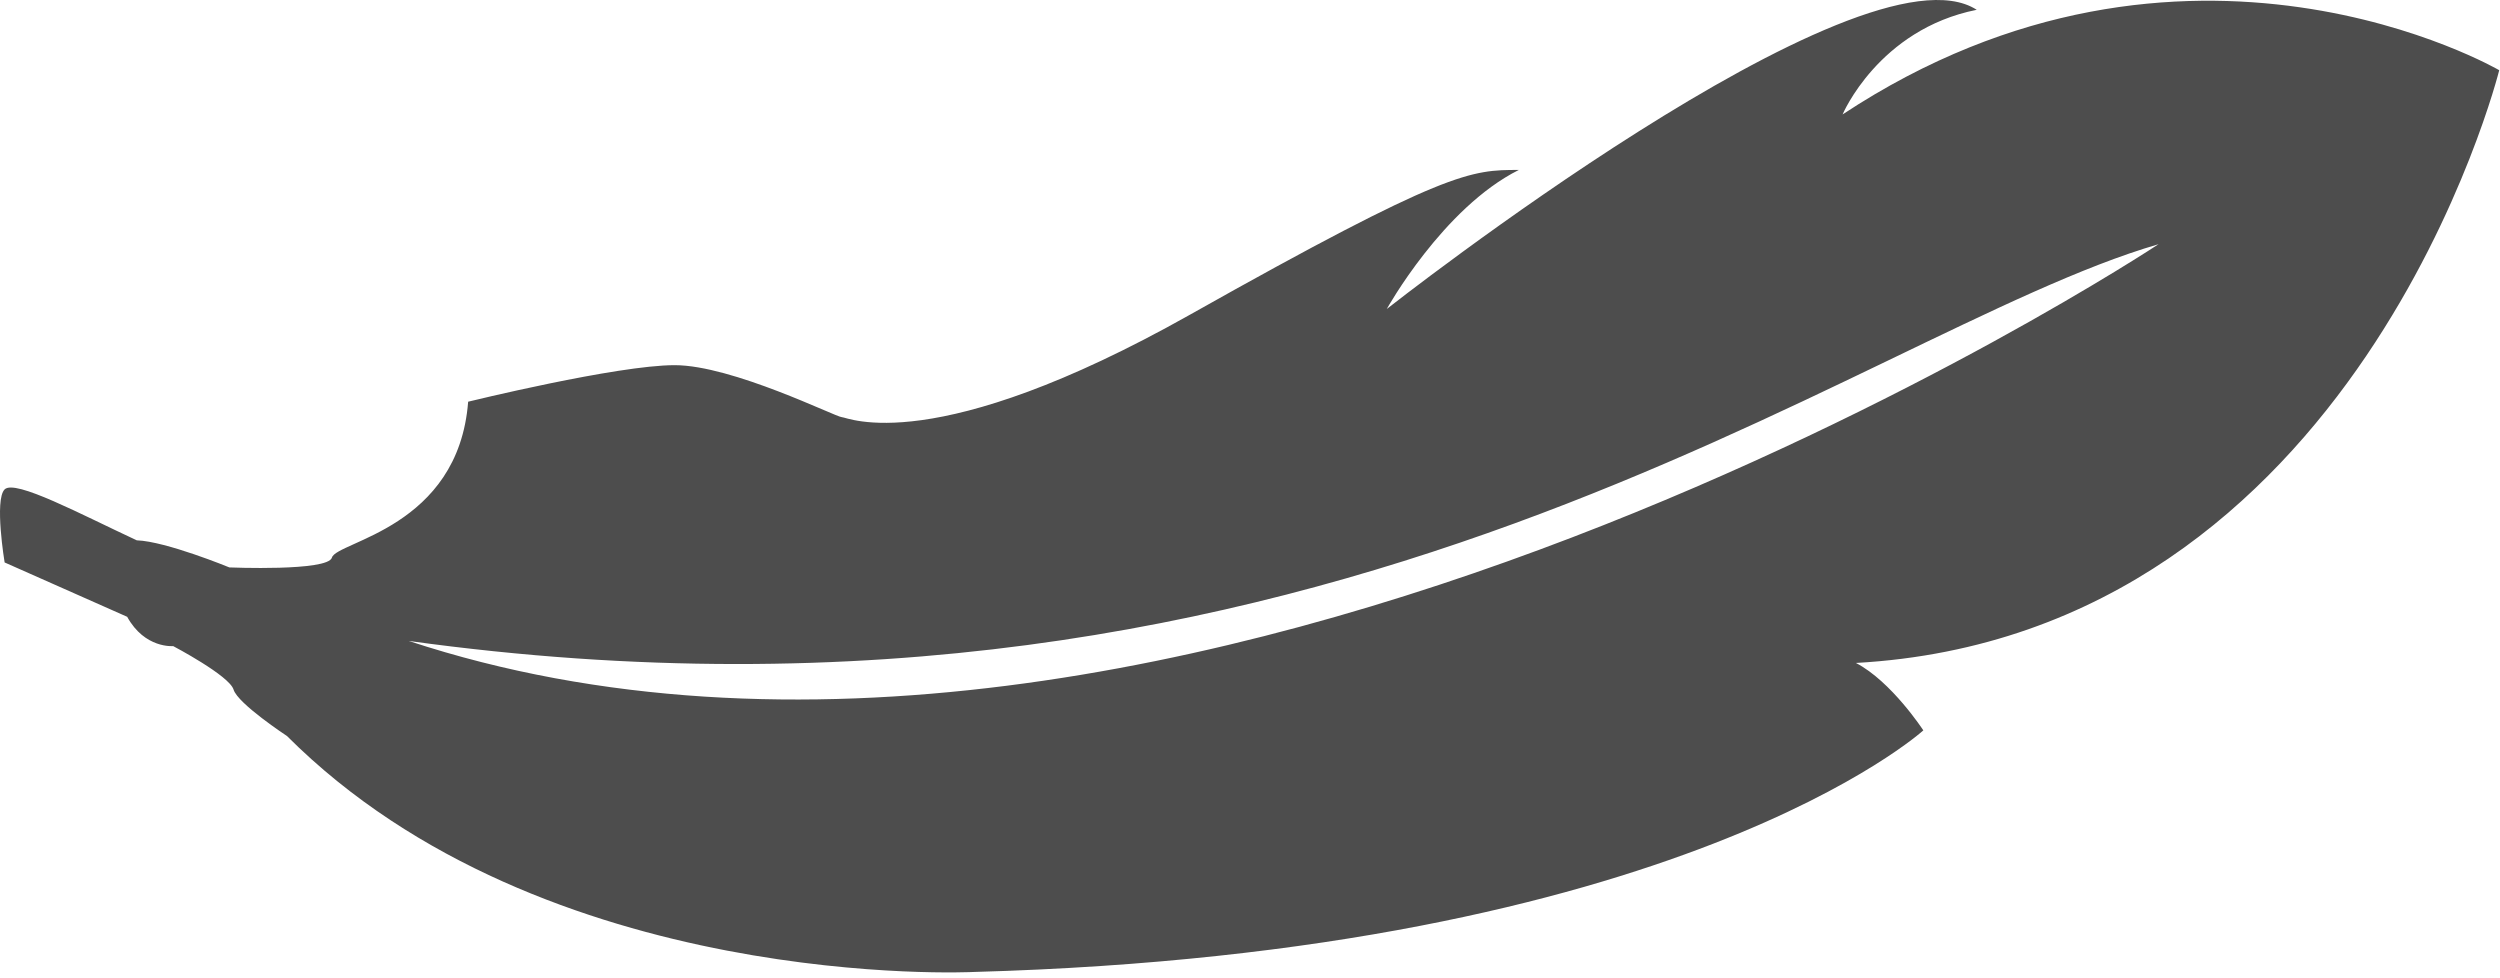 <?xml version="1.0" encoding="UTF-8"?>
<svg width="253px" height="99px" viewBox="0 0 253 99" version="1.1" xmlns="http://www.w3.org/2000/svg" xmlns:xlink="http://www.w3.org/1999/xlink">
    <!-- Generator: Sketch 3.8.1 (29687) - http://www.bohemiancoding.com/sketch -->
    <title>feather</title>
    <desc>Created with Sketch.</desc>
    <defs></defs>
    <g id="Welcome" stroke="none" stroke-width="1" fill="none" fill-rule="evenodd" fill-opacity="0.699">
        <g id="feather" fill="#000000">
            <path d="M119.235,142.075 C120.88,141.611 122.22,129.28 135.013,128.288 C135.013,128.288 138.71,113.219 138.71,107.393 C138.71,101.564 133.45,91.044 133.45,90.475 C133.45,89.907 129.186,81.235 143.827,55.223 C158.467,29.21 158.467,26.795 158.467,21.96 C154.63,29.637 144.395,35.323 144.395,35.323 C144.395,35.323 182.204,-12.722 174.673,-24.379 C172.682,-14.429 164.083,-10.804 164.083,-10.804 C187.039,-45.557 168.559,-77.256 168.559,-77.256 C168.559,-77.256 111.417,-63.041 108.574,-12.152 C106.714,-15.744 101.751,-18.976 101.751,-18.976 C101.751,-18.976 79.29,5.756 77.302,77.115 C77.302,77.115 75.099,120.541 101.183,146.627 C101.183,146.627 104.453,151.599 105.873,152.026 C107.293,152.453 110.28,158.14 110.28,158.14 C110.28,158.14 110.01,161.018 113.245,162.794 L118.745,175.197 C118.745,175.197 125.084,176.25 126.137,175.197 C127.19,174.145 123.614,167.482 120.984,161.824 C120.879,158.862 118.242,152.453 118.242,152.453 C118.242,152.453 117.825,142.474 119.235,142.075 L119.235,142.075 Z M110.802,134.304 C85.167,56.56 150.953,-42.779 150.953,-42.779 C141.982,-12.001 97.932,41.274 110.802,134.304 L110.802,134.304 Z" id="Feather" transform="translate(126.46, 49.205) scale(-1, 1) rotate(-90) translate(-126.46, -49.205) "></path>
        </g>
    </g>
</svg>